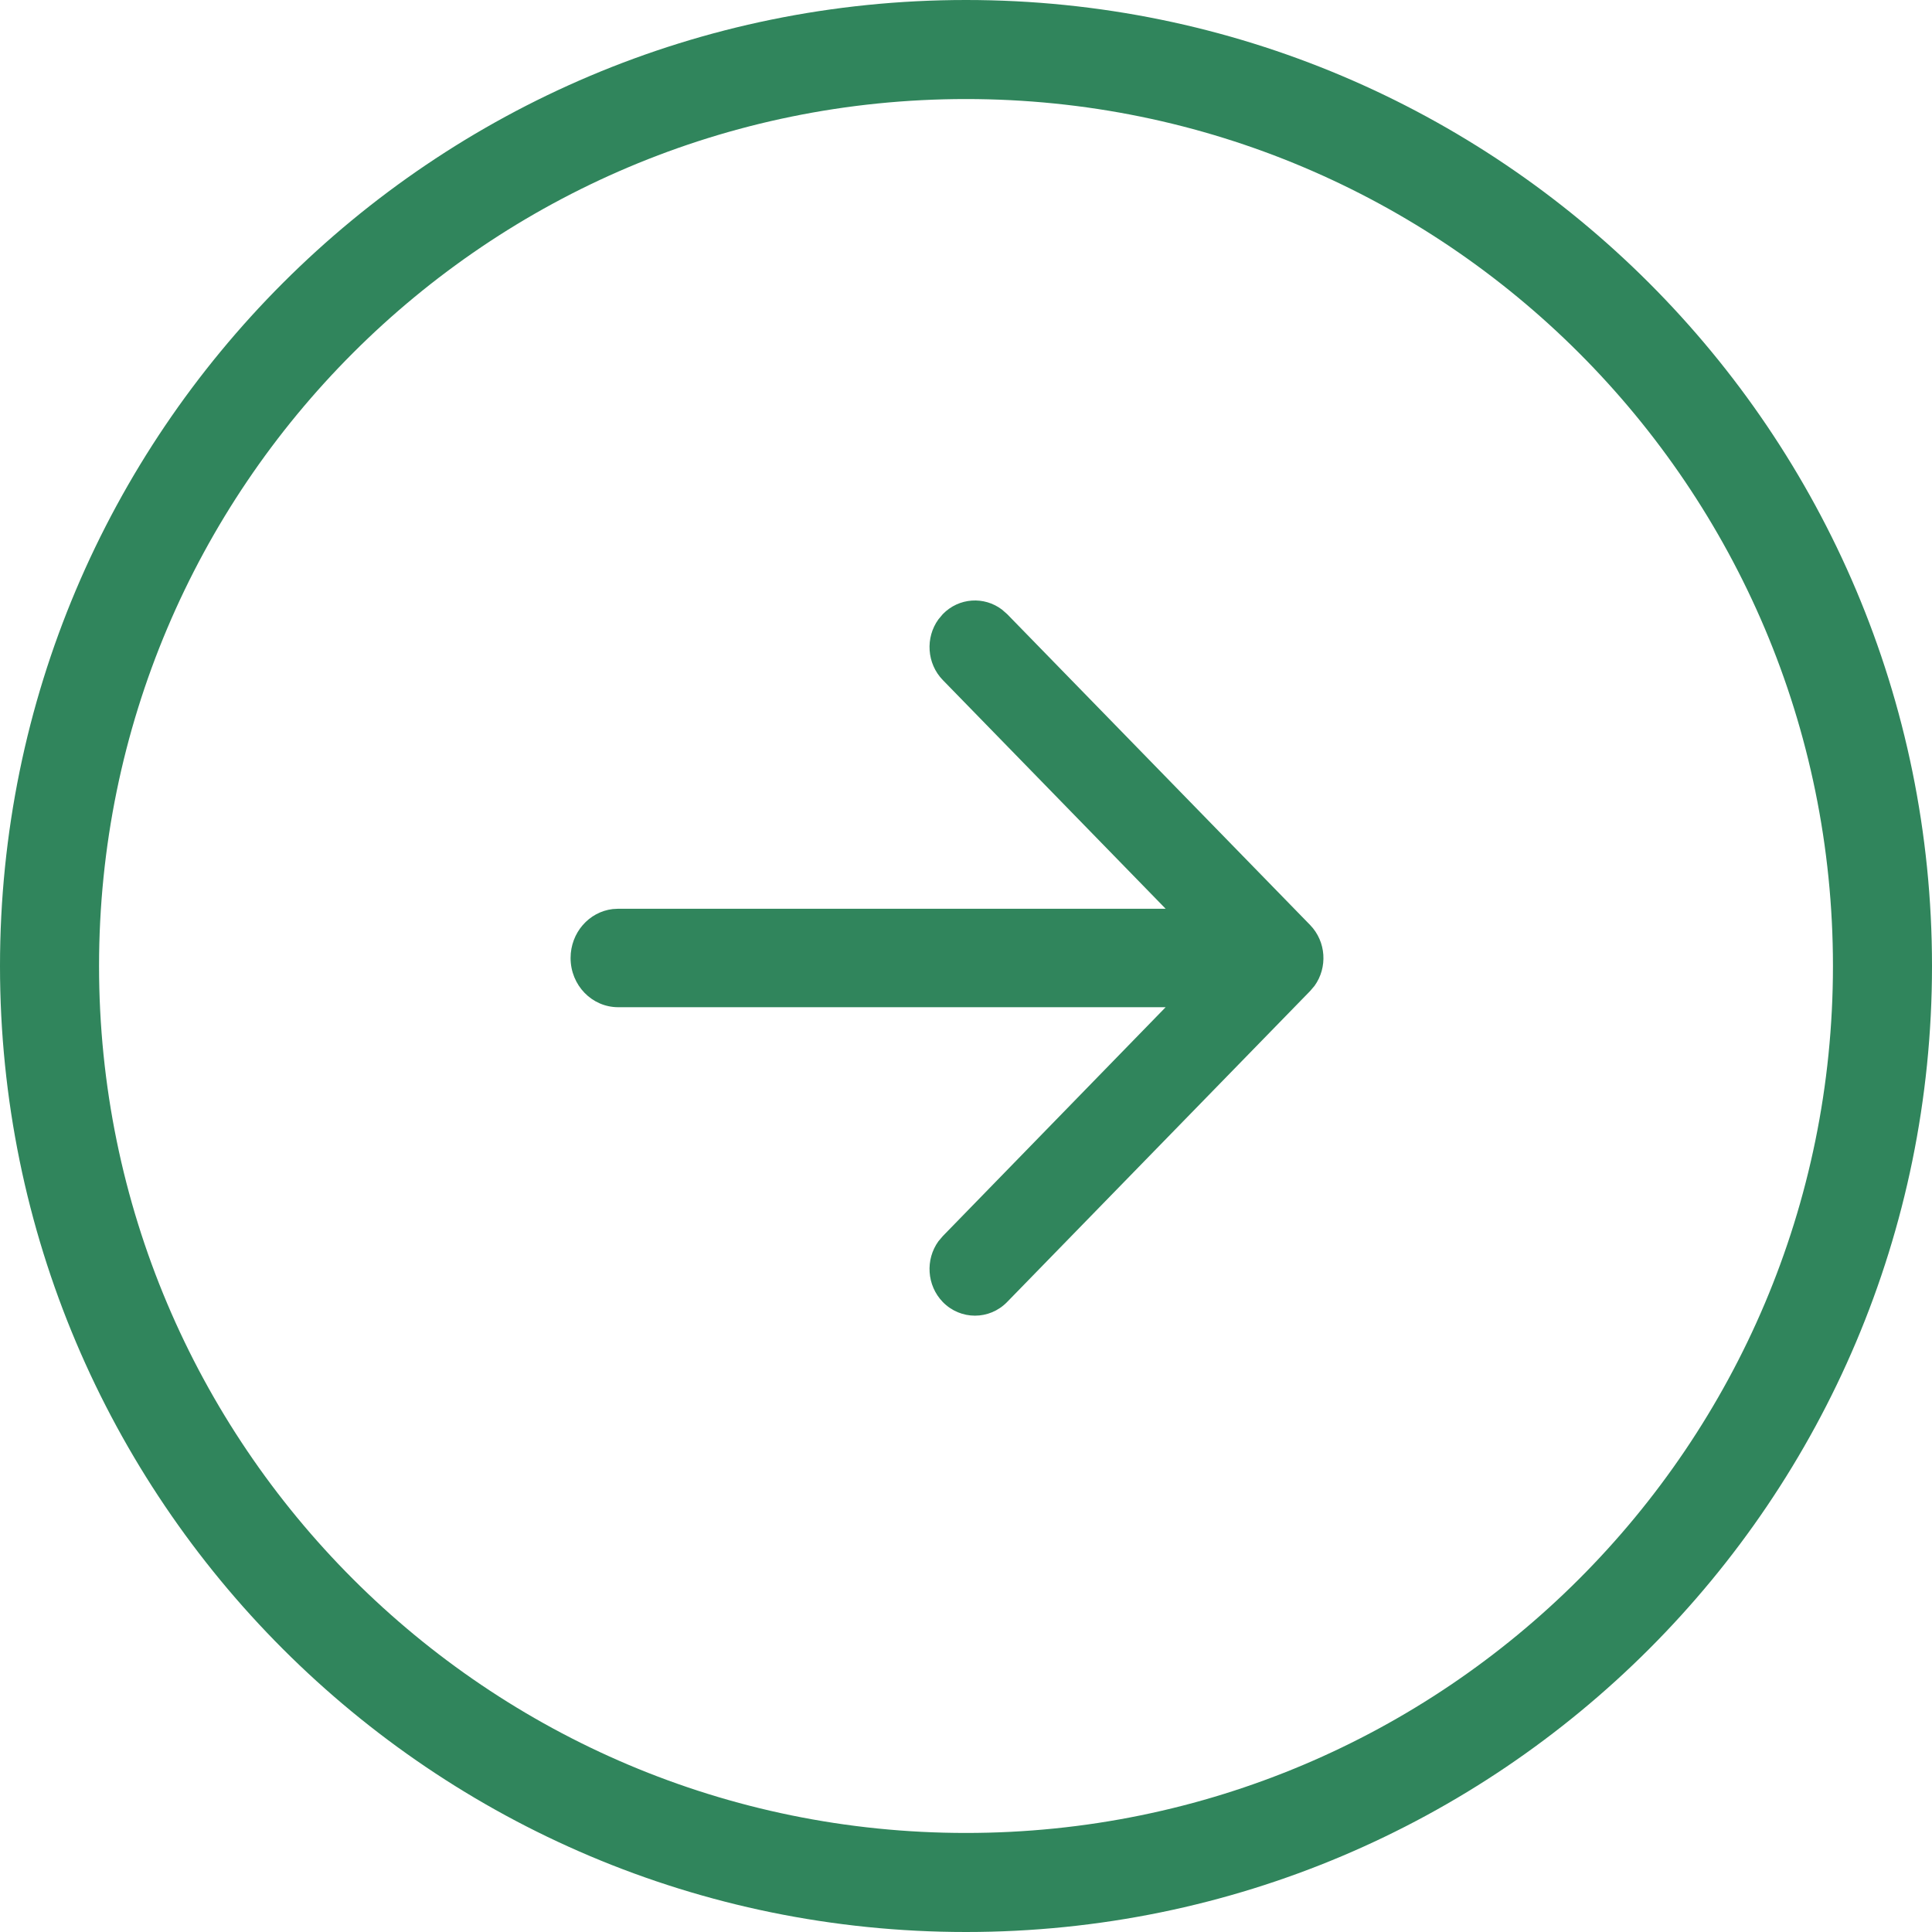 <svg xmlns="http://www.w3.org/2000/svg" width="30" height="30" viewBox="0 0 30 30">
    <g fill="none" fill-rule="evenodd">
        <g fill="#30855C" fill-rule="nonzero">
            <g>
                <path d="M15 0c8.284 0 15 6.716 15 15 0 8.284-6.716 15-15 15-8.284 0-15-6.716-15-15C0 6.716 6.716 0 15 0zm0 1.538C7.565 1.538 1.538 7.565 1.538 15S7.565 28.462 15 28.462 28.462 22.435 28.462 15 22.435 1.538 15 1.538zm.559 7.928l.08.07 4.705 4.828c.25.258.273.66.068.944l-.068.08-4.706 4.83c-.275.282-.722.282-.998 0-.25-.258-.273-.66-.068-.944l.068-.08L18.1 15.64h-8.5c-.41 0-.74-.342-.74-.764 0-.393.285-.716.653-.76l.087-.005h8.5L14.64 10.56c-.25-.257-.273-.66-.068-.943l.068-.081c.25-.257.643-.28.919-.07z" transform="translate(-560 -454) translate(439 329) translate(121 125)"/>
            </g>
        </g>
    </g>
</svg>
